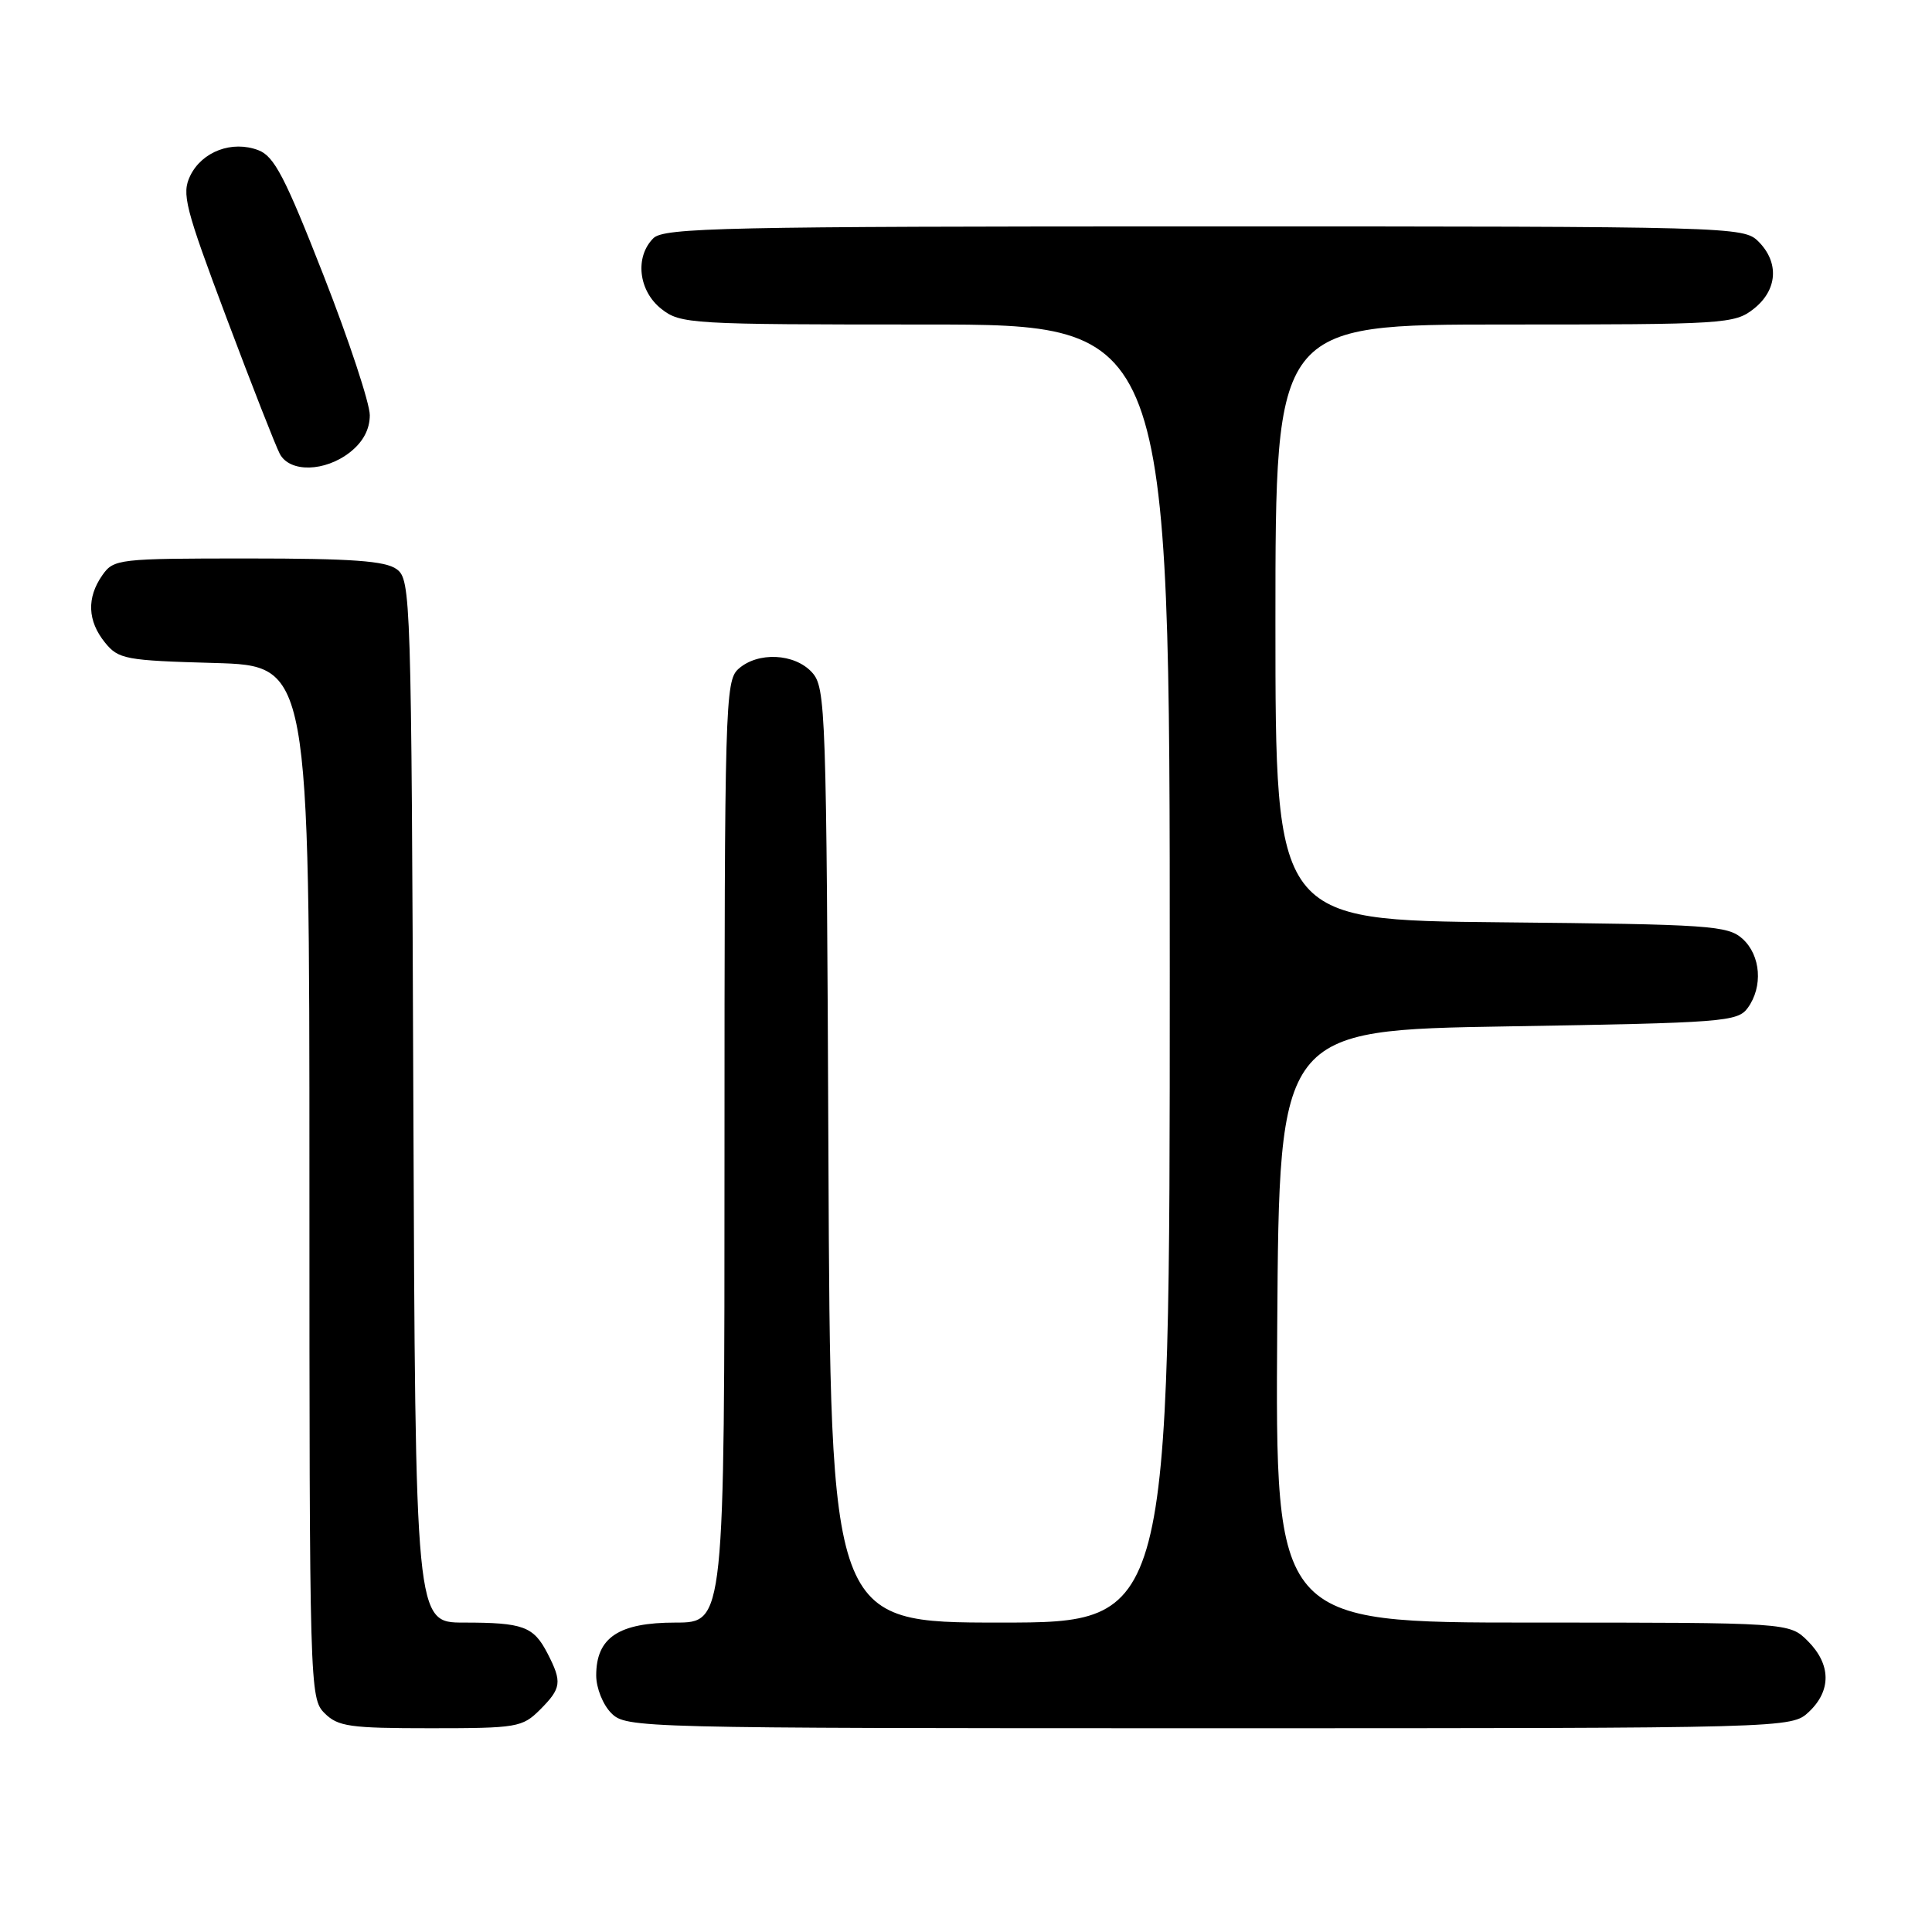 <?xml version="1.0" encoding="UTF-8" standalone="no"?>
<!DOCTYPE svg PUBLIC "-//W3C//DTD SVG 1.1//EN" "http://www.w3.org/Graphics/SVG/1.1/DTD/svg11.dtd" >
<svg xmlns="http://www.w3.org/2000/svg" xmlns:xlink="http://www.w3.org/1999/xlink" version="1.1" viewBox="0 0 256 256">
 <g >
 <path fill="currentColor"
d=" M 71.55 226.55 C 74.40 223.69 74.51 222.89 72.54 219.07 C 70.69 215.50 69.33 215.00 61.44 215.00 C 55.04 215.00 55.04 215.00 54.77 145.92 C 54.51 78.85 54.44 76.80 52.56 75.42 C 51.06 74.32 46.62 74.00 32.87 74.00 C 15.65 74.00 15.07 74.07 13.56 76.22 C 11.47 79.20 11.59 82.28 13.91 85.14 C 15.70 87.35 16.60 87.52 28.41 87.85 C 41.00 88.21 41.00 88.21 41.00 156.60 C 41.00 223.67 41.04 225.04 43.00 227.00 C 44.78 228.78 46.33 229.00 57.05 229.00 C 68.50 229.00 69.21 228.88 71.55 226.55 Z  M 239.69 226.83 C 242.68 224.01 242.63 220.54 239.55 217.45 C 237.09 215.00 237.09 215.00 203.03 215.00 C 168.98 215.00 168.98 215.00 169.24 175.75 C 169.50 136.50 169.50 136.50 199.83 136.00 C 228.39 135.53 230.25 135.39 231.58 133.56 C 233.63 130.75 233.32 126.60 230.90 124.40 C 228.94 122.64 226.66 122.48 198.90 122.21 C 169.00 121.92 169.00 121.92 169.00 82.46 C 169.00 43.00 169.00 43.00 199.37 43.00 C 228.57 43.00 229.83 42.92 232.37 40.93 C 235.53 38.44 235.79 34.79 233.00 32.00 C 231.04 30.04 229.67 30.00 159.57 30.00 C 95.97 30.00 87.97 30.17 86.57 31.57 C 84.09 34.05 84.60 38.54 87.63 40.93 C 90.18 42.93 91.41 43.00 122.63 43.00 C 155.00 43.00 155.00 43.00 155.00 129.00 C 155.00 215.00 155.00 215.00 132.52 215.00 C 110.04 215.00 110.04 215.00 109.77 153.10 C 109.51 93.85 109.42 91.12 107.60 89.10 C 105.29 86.56 100.40 86.33 97.83 88.65 C 96.09 90.22 96.00 93.53 96.00 152.65 C 96.00 215.00 96.00 215.00 89.50 215.00 C 81.98 215.00 79.00 216.98 79.00 222.00 C 79.00 223.67 79.89 225.89 81.00 227.00 C 82.97 228.97 84.33 229.00 160.19 229.00 C 237.37 229.00 237.37 229.00 239.69 226.83 Z  M 46.37 59.93 C 48.11 58.56 49.00 56.89 49.00 55.01 C 49.00 53.45 46.25 45.12 42.88 36.51 C 37.77 23.46 36.34 20.70 34.23 19.90 C 30.76 18.58 26.78 20.07 25.21 23.28 C 24.05 25.67 24.50 27.44 30.01 42.11 C 33.36 51.02 36.54 59.14 37.08 60.15 C 38.41 62.64 43.05 62.53 46.37 59.93 Z "/>
</g>
</svg>